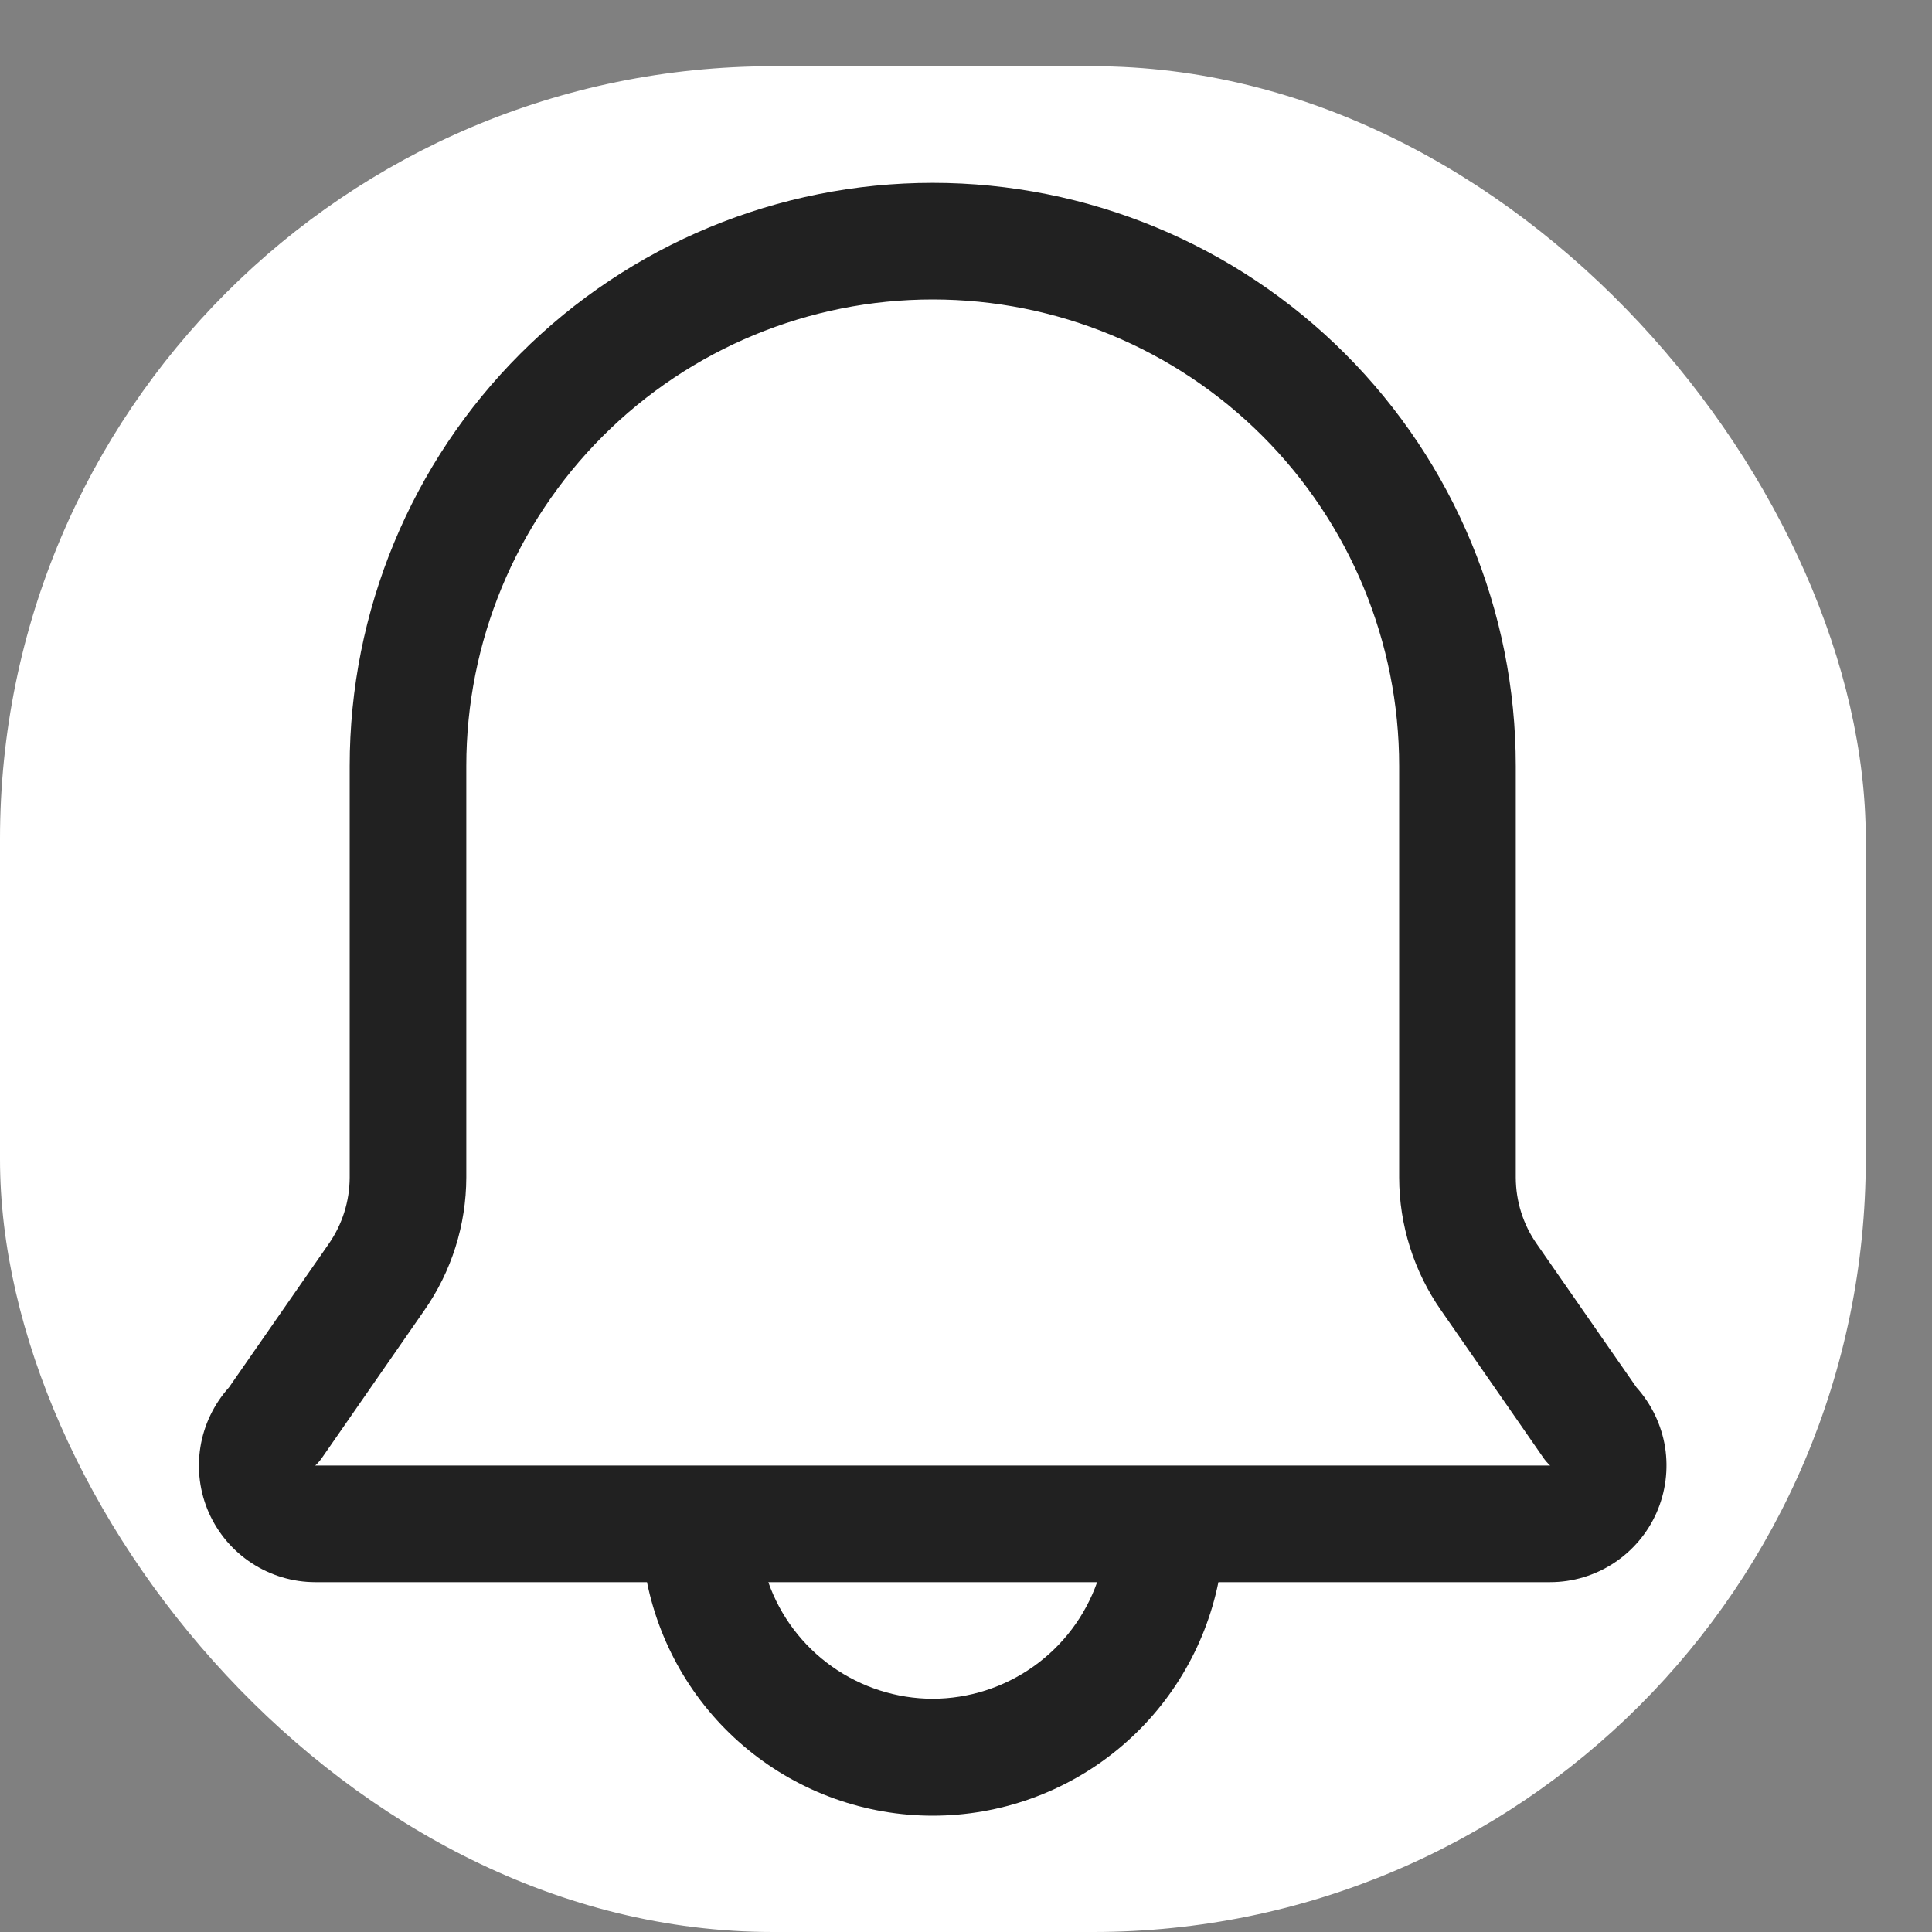 <svg width="25" height="25" viewBox="0 0 25 25" fill="none" xmlns="http://www.w3.org/2000/svg">
<rect x="0" y="0" width="25" height="25" fill="#808080" stroke="none"/>
<rect x="-0" y="0.857" width="24.143" height="24.143" rx="10" fill="white"/>
<path d="M21.176 17.953L19.886 16.097C19.709 15.845 19.615 15.545 19.614 15.237V9.911C19.614 7.91 18.819 5.991 17.404 4.576C15.989 3.161 14.07 2.366 12.069 2.366C10.068 2.366 8.149 3.161 6.734 4.576C5.319 5.991 4.525 7.91 4.525 9.911V15.237C4.524 15.545 4.429 15.845 4.253 16.097L2.963 17.953C2.768 18.17 2.639 18.438 2.593 18.726C2.547 19.014 2.585 19.309 2.703 19.576C2.822 19.842 3.014 20.069 3.259 20.228C3.503 20.387 3.788 20.473 4.079 20.473H8.372C8.546 21.326 9.008 22.093 9.682 22.643C10.356 23.194 11.199 23.495 12.069 23.495C12.939 23.495 13.783 23.194 14.457 22.643C15.13 22.093 15.593 21.326 15.766 20.473H20.059C20.351 20.473 20.636 20.387 20.88 20.228C21.124 20.069 21.317 19.842 21.435 19.576C21.553 19.309 21.591 19.014 21.546 18.726C21.499 18.438 21.371 18.17 21.176 17.953ZM12.069 21.982C11.602 21.981 11.147 21.835 10.766 21.565C10.385 21.295 10.097 20.914 9.942 20.473H14.197C14.041 20.914 13.753 21.295 13.372 21.565C12.991 21.835 12.536 21.981 12.069 21.982ZM4.079 18.964C4.114 18.933 4.144 18.897 4.17 18.859L5.49 16.957C5.843 16.453 6.032 15.853 6.034 15.237V9.911C6.034 8.31 6.669 6.775 7.801 5.643C8.933 4.511 10.469 3.875 12.069 3.875C13.67 3.875 15.205 4.511 16.337 5.643C17.469 6.775 18.105 8.31 18.105 9.911V15.237C18.106 15.853 18.296 16.453 18.648 16.957L19.968 18.859C19.994 18.897 20.025 18.933 20.059 18.964H4.079Z" fill="#212121"/>
</svg>
